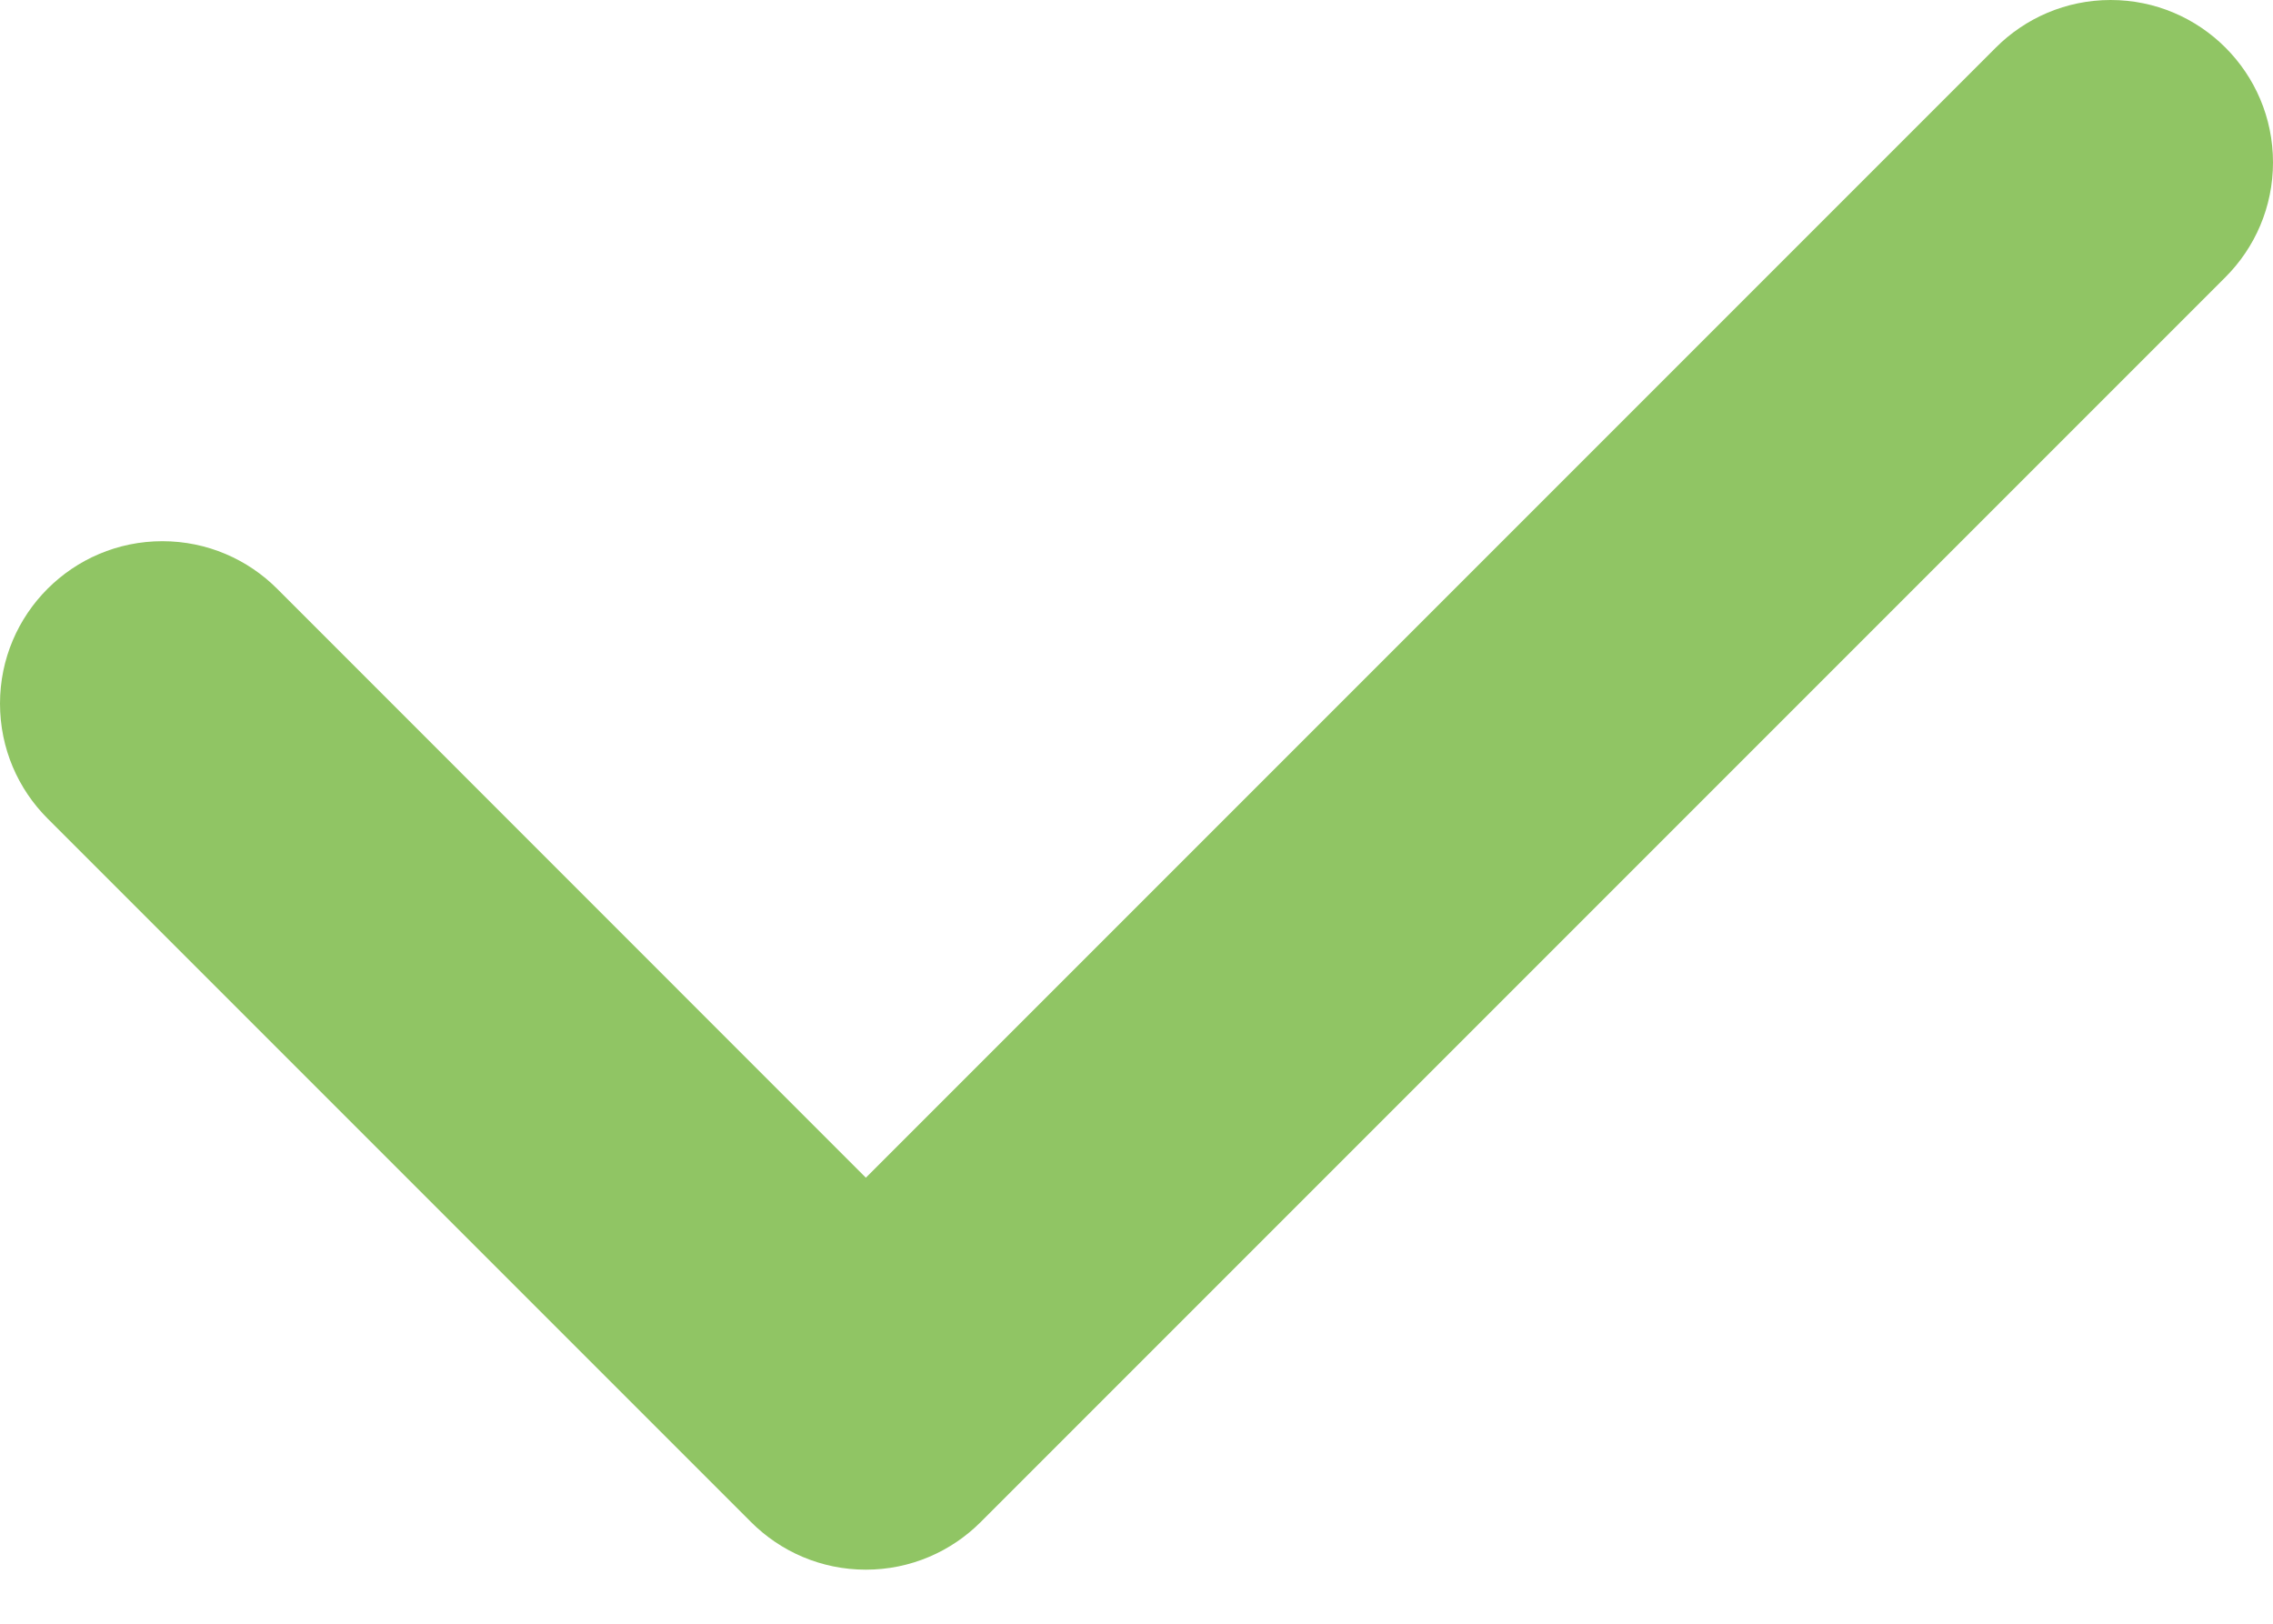 <?xml version="1.0" encoding="UTF-8" standalone="no"?>
<svg width="14px" height="10px" viewBox="0 0 14 10" version="1.1" xmlns="http://www.w3.org/2000/svg" xmlns:xlink="http://www.w3.org/1999/xlink" xmlns:sketch="http://www.bohemiancoding.com/sketch/ns">
    <!-- Generator: Sketch 3.1.1 (8761) - http://www.bohemiancoding.com/sketch -->
    <title>Imported Layers 11</title>
    <desc>Created with Sketch.</desc>
    <defs></defs>
    <g id="Page-1" stroke="none" stroke-width="1" fill="none" fill-rule="evenodd" sketch:type="MSPage">
        <path d="M13.707,1.707 L13.707,1.707 L6.04,9.374 C5.859,9.555 5.609,9.667 5.333,9.667 C5.057,9.667 4.807,9.555 4.626,9.374 L0.293,5.041 C0.112,4.86 0,4.61 0,4.333 C0,3.781 0.448,3.333 1,3.333 C1.276,3.333 1.526,3.445 1.707,3.626 L5.333,7.253 L12.293,0.293 C12.474,0.112 12.724,0 13,0 C13.552,0 14,0.448 14,1 C14,1.276 13.888,1.526 13.707,1.707" id="Imported-Layers-11" fill="#90C564" sketch:type="MSShapeGroup"></path>
    </g>
</svg>